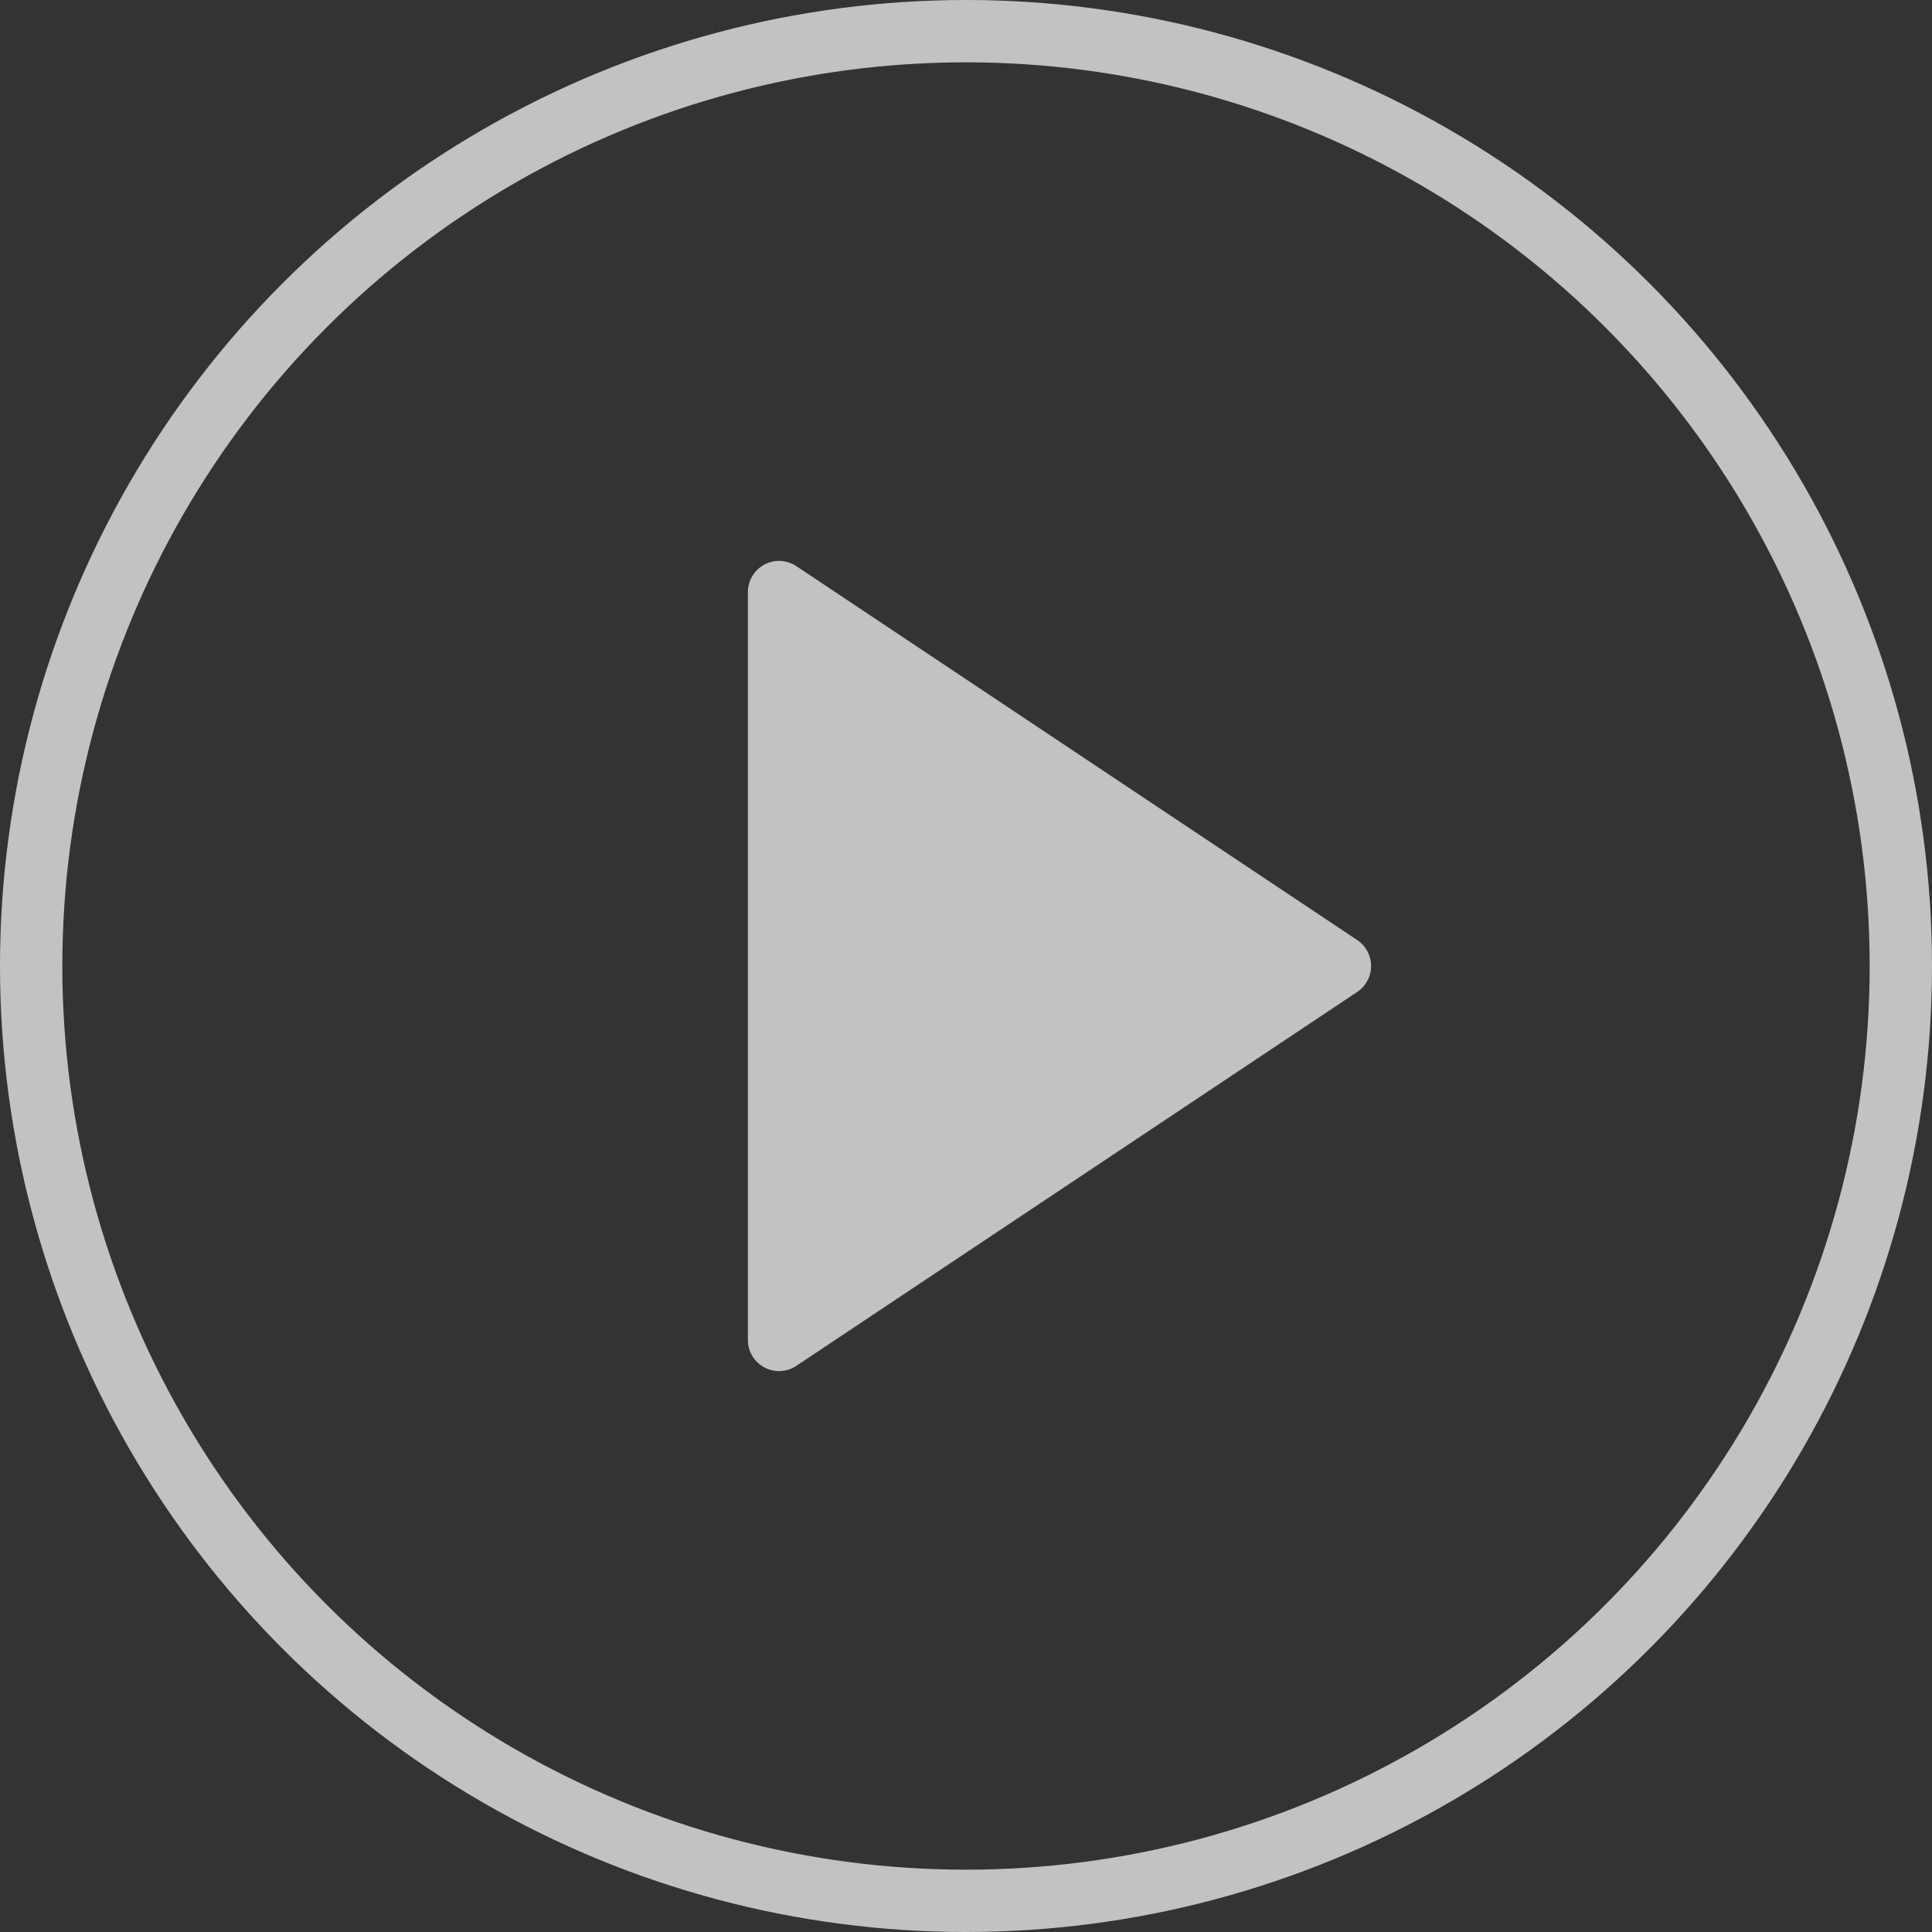 <svg xmlns="http://www.w3.org/2000/svg" width="124" height="124" viewBox="0 0 124 124">
    <rect x="0" y="0" width="124" height="124" fill="#333333" stroke="none"/>
    <g id="ic_circle_play_l" stroke="#fff" stroke-linecap="round" stroke-linejoin="round" stroke-width="4px" opacity="0.7">
        <circle id="타원_105" cx="60" cy="60" r="60" fill="none" data-name="타원 105" transform="translate(2 2)"/>
        <path id="패스_6445" fill="#fff" d="M10 8l36 24-36 24z" data-name="패스 6445" transform="translate(40 30)"/>
    </g>
</svg>
